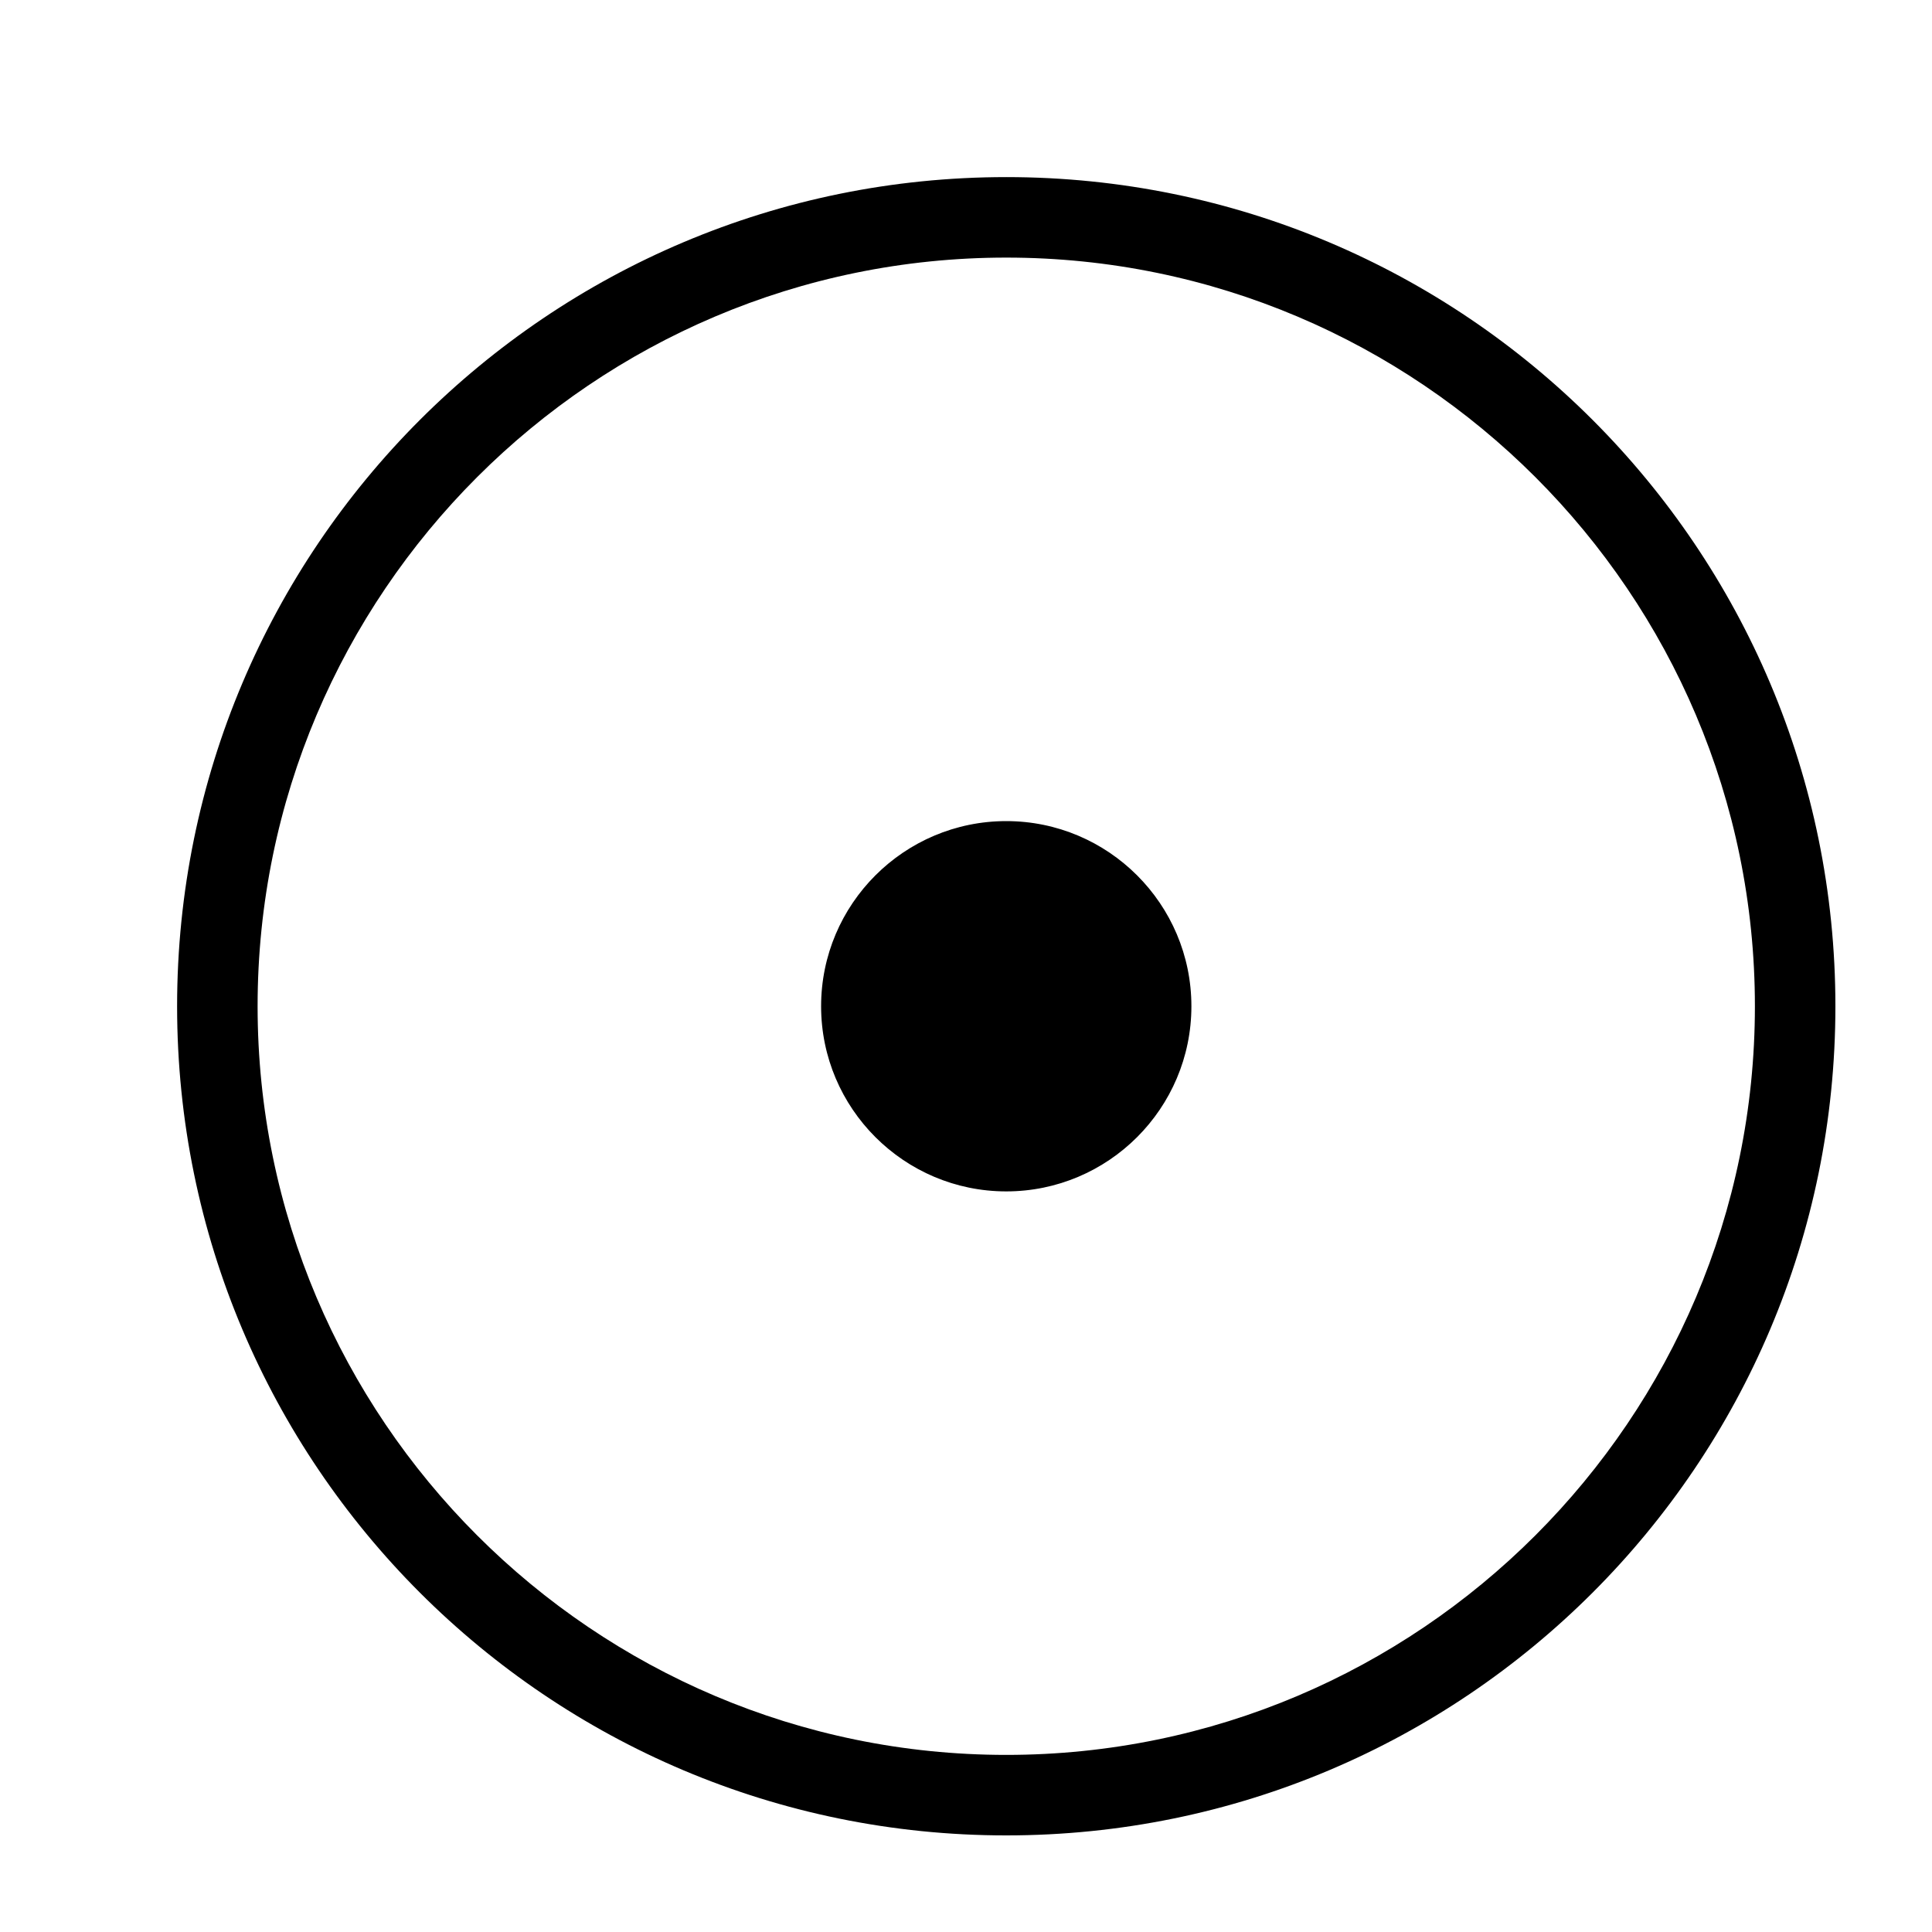 <svg xmlns="http://www.w3.org/2000/svg" viewBox="0 0 24 24"><path fill="none" d="M0 0h24v24H0z"/><path d="M12.5 2.2C6.81 2.2 2.2 6.81 2.2 12.5c0 5.692 4.61 10.3 10.3 10.3s10.3-4.608 10.3-10.3c0-5.69-4.61-10.3-10.3-10.3m0 19.6c-5.128 0-9.3-4.172-9.3-9.3s4.172-9.3 9.3-9.3 9.3 4.172 9.3 9.3-4.172 9.3-9.3 9.3m0-7c-1.268 0-2.3-1.031-2.3-2.3s1.032-2.3 2.3-2.3 2.3 1.031 2.3 2.3-1.032 2.3-2.3 2.3"/></svg>